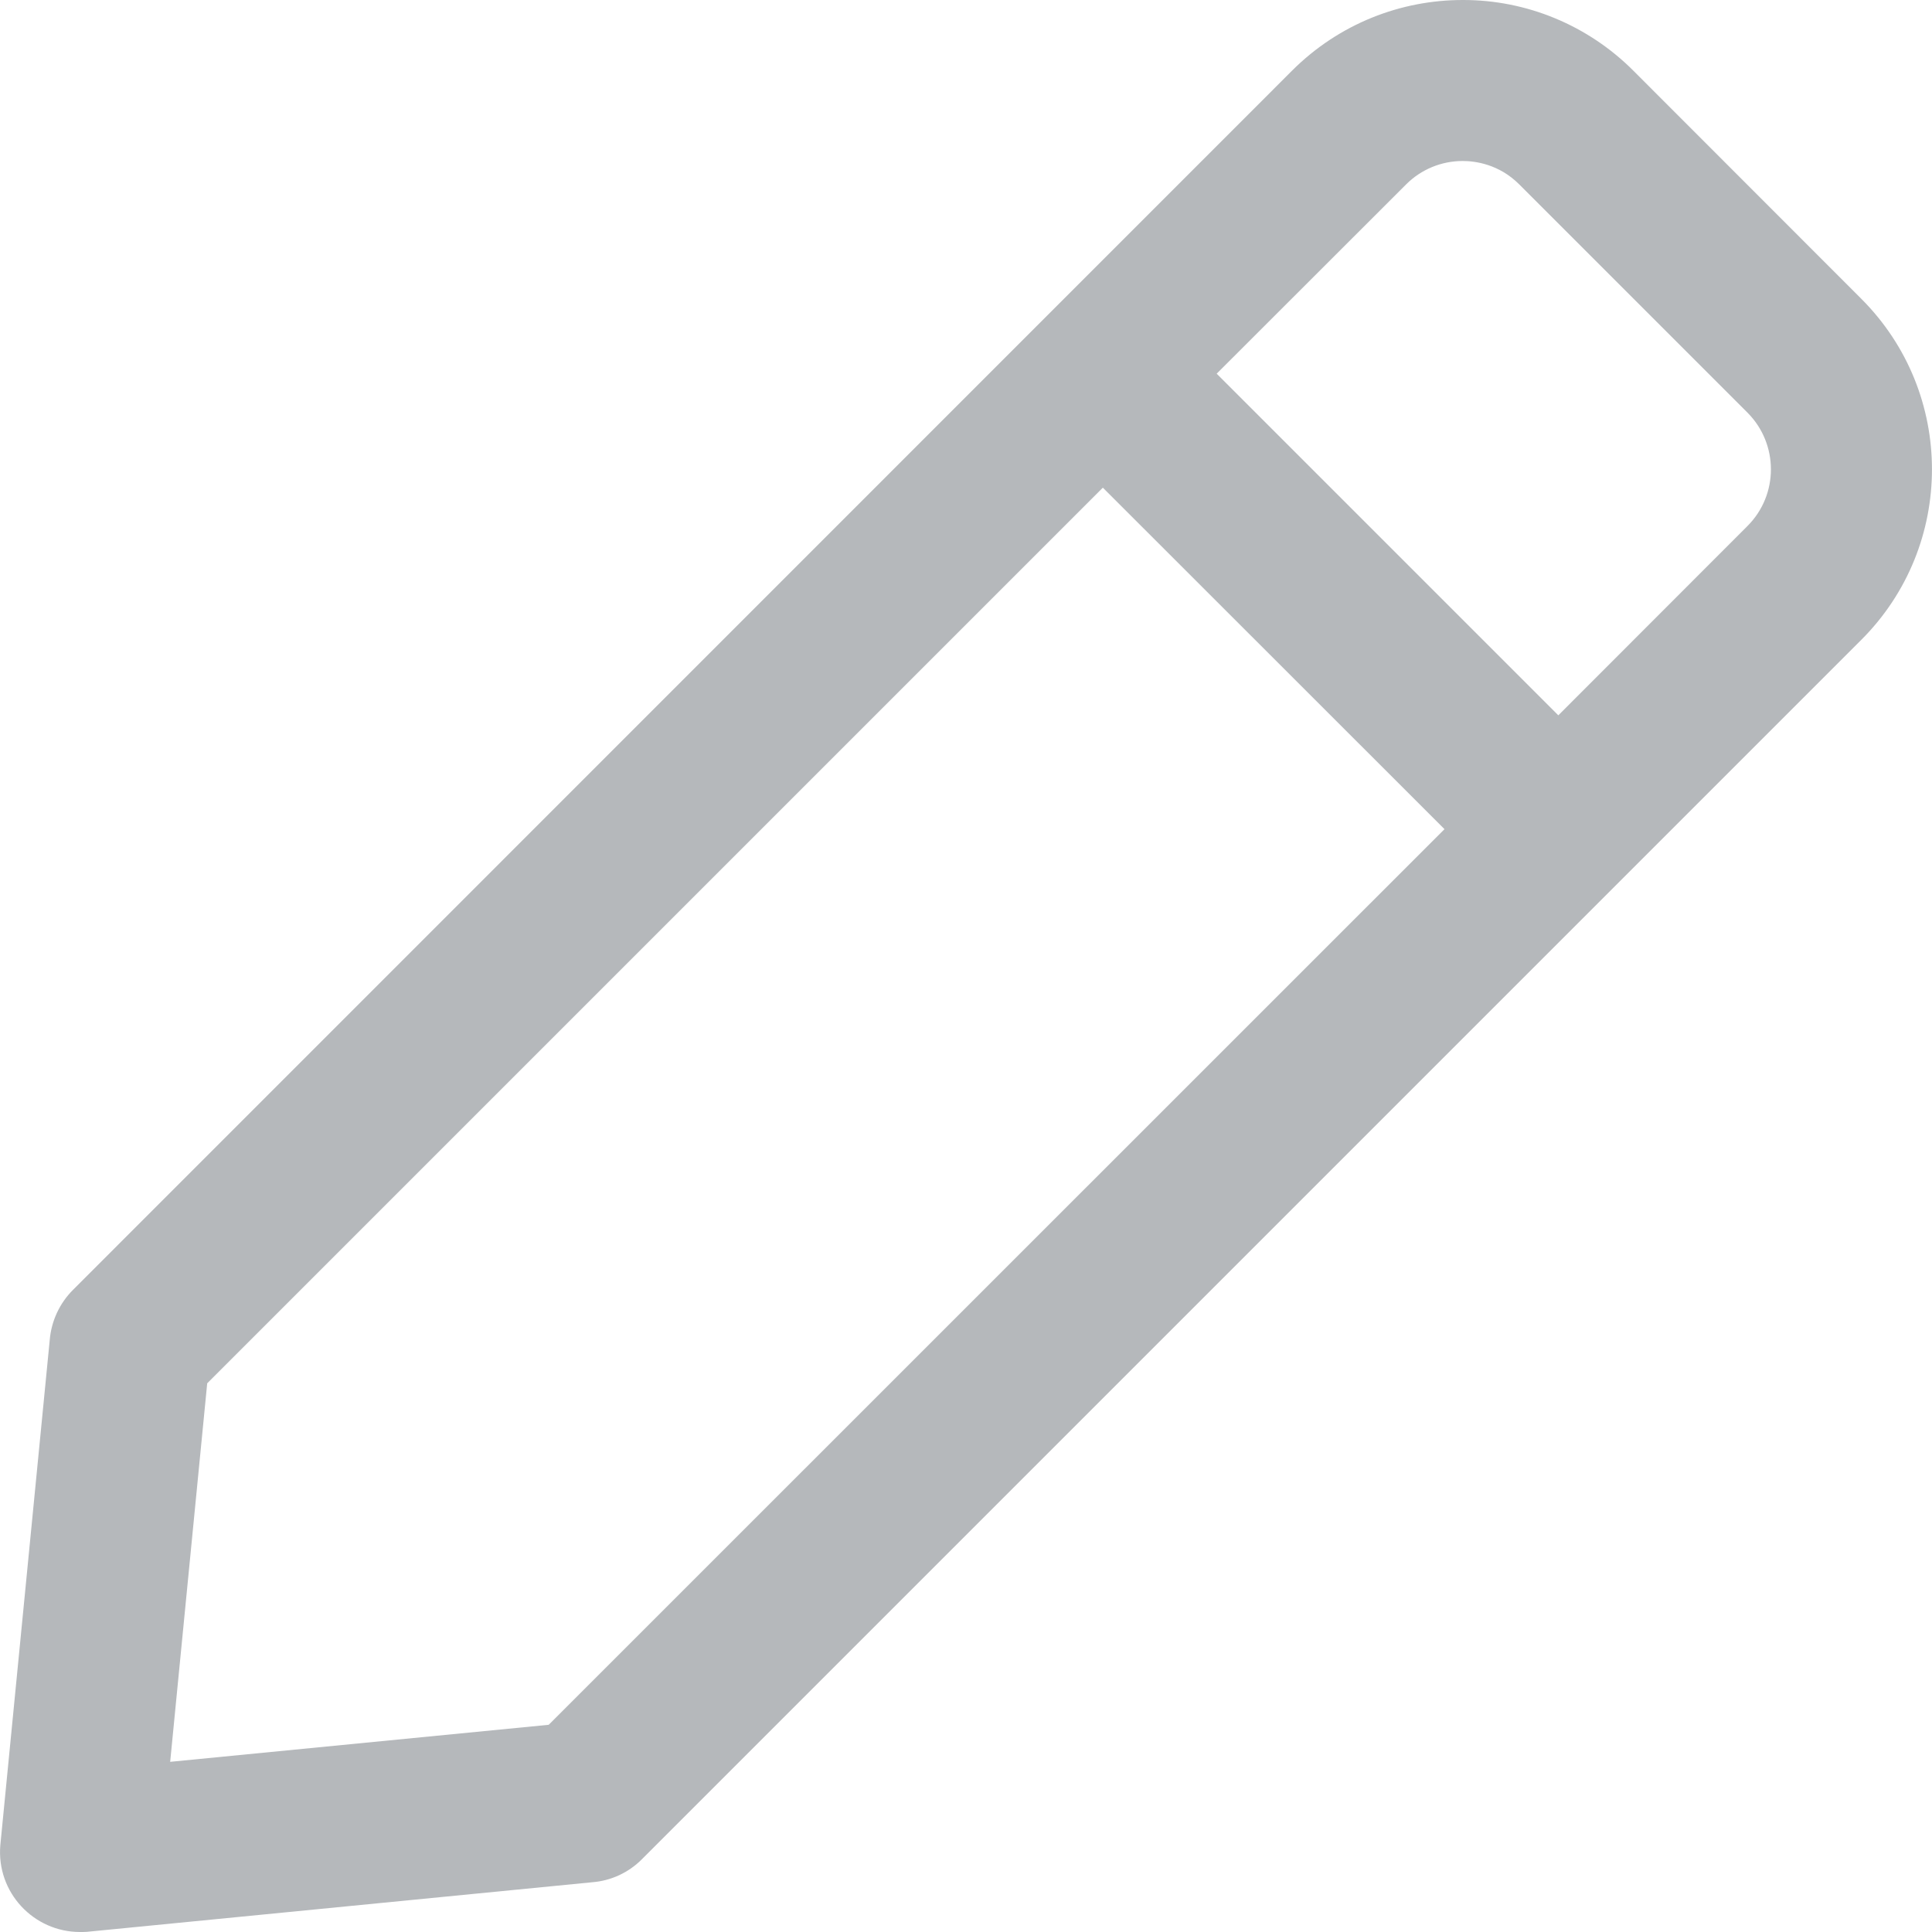 <svg xmlns="http://www.w3.org/2000/svg" width="12" height="12" viewBox="0 0 12 12" fill="none">
  <path d="M10.854 3.267L9.679 4.443L7.557 2.321L8.734 1.145C8.827 1.052 8.953 1 9.085 1C9.162 1 9.31 1.019 9.436 1.145L10.854 2.563C11.048 2.758 11.048 3.073 10.854 3.267ZM3.408 10.713L1.057 10.943L1.287 8.592L6.85 3.029L8.972 5.15L3.408 10.713ZM11.561 1.856L10.144 0.438C9.863 0.157 9.482 -0.001 9.085 -0C8.702 -0 8.319 0.146 8.026 0.438L0.453 8.012C0.37 8.095 0.319 8.205 0.309 8.322L0.002 11.461C-0.023 11.754 0.209 12 0.497 12C0.511 12 0.525 12 0.539 11.999L3.678 11.691C3.795 11.682 3.905 11.631 3.988 11.547L11.561 3.974C12.146 3.389 12.146 2.441 11.561 1.856Z" fill="#B5B8BB"/>
</svg>